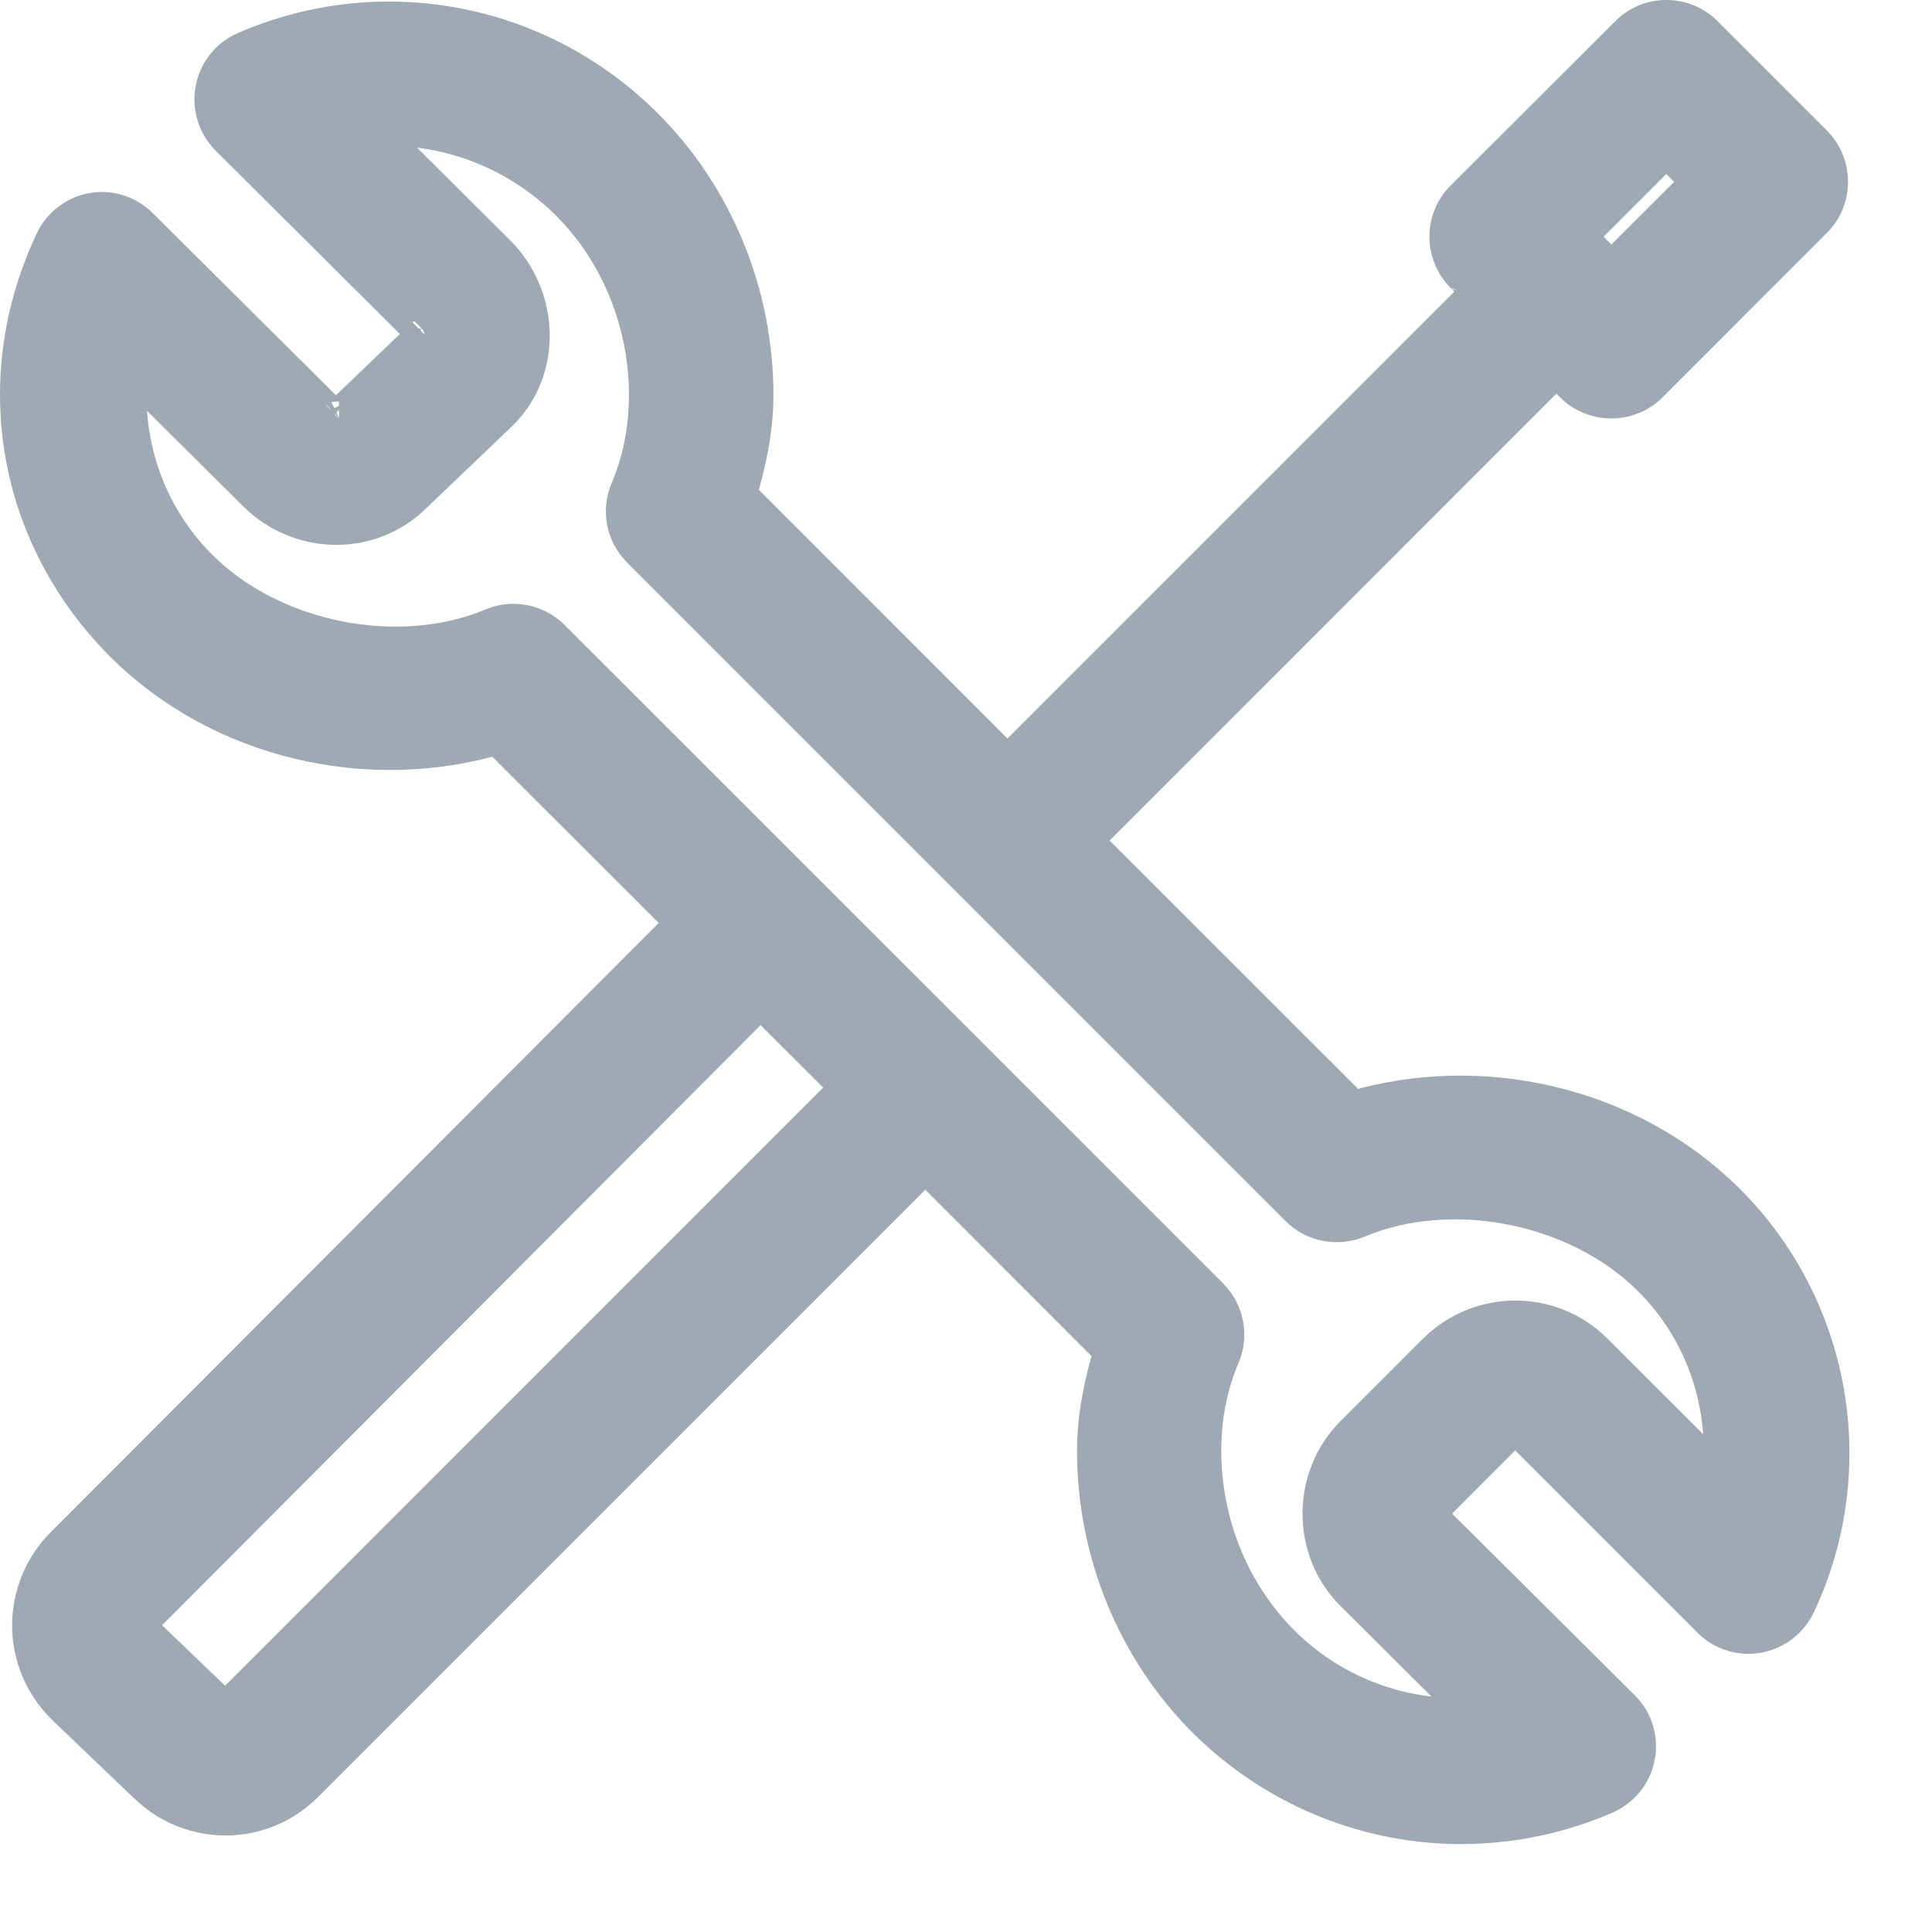 <?xml version="1.0" encoding="utf-8"?>
<svg width="15px" height="15px" viewBox="0 0 15 15" version="1.1" xmlns:xlink="http://www.w3.org/1999/xlink" xmlns="http://www.w3.org/2000/svg">
    <path d="M12.787 0C12.682 0 12.576 0.04 12.498 0.12L11.218 1.397C11.137 1.477 11.098 1.584 11.098 1.688C11.098 1.793 11.139 1.898 11.217 1.978C11.218 1.978 11.218 1.978 11.218 1.979L11.354 2.114L7.672 5.796L5.573 3.696C5.648 3.445 5.705 3.187 5.705 2.916C5.705 2.133 5.394 1.376 4.848 0.833C4.438 0.425 3.929 0.163 3.39 0.061C2.851 -0.041 2.283 0.015 1.755 0.245C1.628 0.3 1.541 0.414 1.516 0.548C1.492 0.679 1.534 0.817 1.63 0.913L3.125 2.401C3.125 2.401 3.125 2.401 3.125 2.401C3.125 2.401 3.125 2.402 3.125 2.402L3.125 2.402C3.155 2.432 3.14 2.474 3.155 2.459L2.486 3.1C2.484 3.101 2.483 3.102 2.482 3.102L2.483 3.102C2.463 3.121 2.455 3.125 2.421 3.092L2.421 3.093L0.929 1.61C0.835 1.516 0.7 1.473 0.569 1.497C0.44 1.52 0.327 1.607 0.271 1.726C0.092 2.105 0 2.506 0 2.915C0 3.638 0.292 4.325 0.816 4.847C1.569 5.595 2.714 5.856 3.716 5.557L5.176 7.016L0.35 11.852C0.186 12.016 0.094 12.238 0.094 12.47C0.094 12.703 0.188 12.925 0.354 13.091C0.355 13.092 0.356 13.093 0.357 13.094L0.357 13.094L0.993 13.702L0.991 13.699C1.328 14.034 1.873 14.035 2.21 13.699L7.034 8.875L8.493 10.335C8.418 10.586 8.362 10.845 8.362 11.116C8.362 11.898 8.672 12.655 9.217 13.198C10.037 14.012 11.255 14.243 12.311 13.785C12.434 13.731 12.525 13.62 12.55 13.484C12.55 13.484 12.55 13.484 12.551 13.483L12.551 13.482C12.574 13.351 12.534 13.215 12.437 13.118C12.437 13.118 12.436 13.118 12.436 13.118C12.436 13.118 12.436 13.118 12.436 13.118L12.436 13.118L10.941 11.631C10.928 11.618 10.927 11.587 10.945 11.569C10.946 11.569 10.946 11.569 10.946 11.568L10.946 11.568L11.583 10.93C11.61 10.903 11.619 10.904 11.645 10.93L13.136 12.421C13.231 12.516 13.366 12.557 13.496 12.534C13.628 12.511 13.74 12.424 13.797 12.304C14.292 11.253 14.073 10.003 13.249 9.183C12.496 8.435 11.353 8.173 10.35 8.472L8.253 6.376L11.934 2.694L12.07 2.83C12.229 2.989 12.493 2.988 12.651 2.83L13.93 1.55C14.088 1.392 14.087 1.129 13.929 0.971L13.077 0.118C12.998 0.039 12.892 0 12.787 0L12.787 0ZM2.872 0.833C3.042 0.833 3.212 0.856 3.376 0.9C3.705 0.988 4.013 1.161 4.27 1.415C4.658 1.801 4.883 2.35 4.883 2.916C4.883 3.183 4.834 3.431 4.737 3.659C4.671 3.813 4.706 3.991 4.823 4.109C4.823 4.109 4.823 4.109 4.823 4.109C4.823 4.109 4.823 4.11 4.823 4.11L4.823 4.11L9.938 9.225C10.056 9.343 10.236 9.376 10.387 9.313C11.119 9.005 12.1 9.198 12.671 9.766C13.098 10.19 13.279 10.771 13.216 11.34L12.224 10.349C11.888 10.013 11.342 10.014 11.005 10.349C11.005 10.349 11.005 10.349 11.005 10.349C11.005 10.349 11.004 10.349 11.004 10.349L11.004 10.349L10.366 10.987C10.03 11.322 10.028 11.879 10.362 12.211L11.335 13.18C10.775 13.22 10.215 13.033 9.795 12.616C9.407 12.23 9.182 11.682 9.182 11.116C9.182 10.849 9.231 10.601 9.328 10.373L9.328 10.373C9.394 10.218 9.358 10.039 9.241 9.922C9.241 9.922 9.241 9.922 9.241 9.922C9.241 9.922 9.241 9.921 9.241 9.921L9.241 9.921L4.126 4.807C4.008 4.69 3.829 4.656 3.678 4.72C2.946 5.027 1.966 4.834 1.395 4.266C0.967 3.841 0.785 3.258 0.85 2.688L1.843 3.674C2.179 4.008 2.72 4.018 3.053 3.69L3.054 3.689L3.726 3.047C3.727 3.046 3.728 3.045 3.729 3.044L3.729 3.044C4.064 2.711 4.04 2.153 3.702 1.819L2.73 0.852C2.777 0.849 2.824 0.833 2.871 0.833L2.872 0.833ZM12.787 0.989L13.06 1.262L12.361 1.96L12.088 1.688L12.787 0.989ZM5.755 7.597L6.453 8.294L1.631 13.117C1.6 13.149 1.602 13.15 1.566 13.114C1.566 13.114 1.565 13.113 1.564 13.113L1.564 13.113L0.93 12.505C0.93 12.505 0.929 12.505 0.929 12.505C0.929 12.505 0.929 12.505 0.929 12.505L0.929 12.505C0.915 12.491 0.914 12.449 0.93 12.434C0.93 12.434 0.93 12.434 0.93 12.434C0.93 12.434 0.931 12.434 0.931 12.434L0.931 12.434L5.755 7.597Z" transform="translate(0.15 0.15)" id="Shape" fill="#9FA9B3" stroke="#9FA9B3" stroke-width="0.3" stroke-linejoin="bevel" />
</svg>
